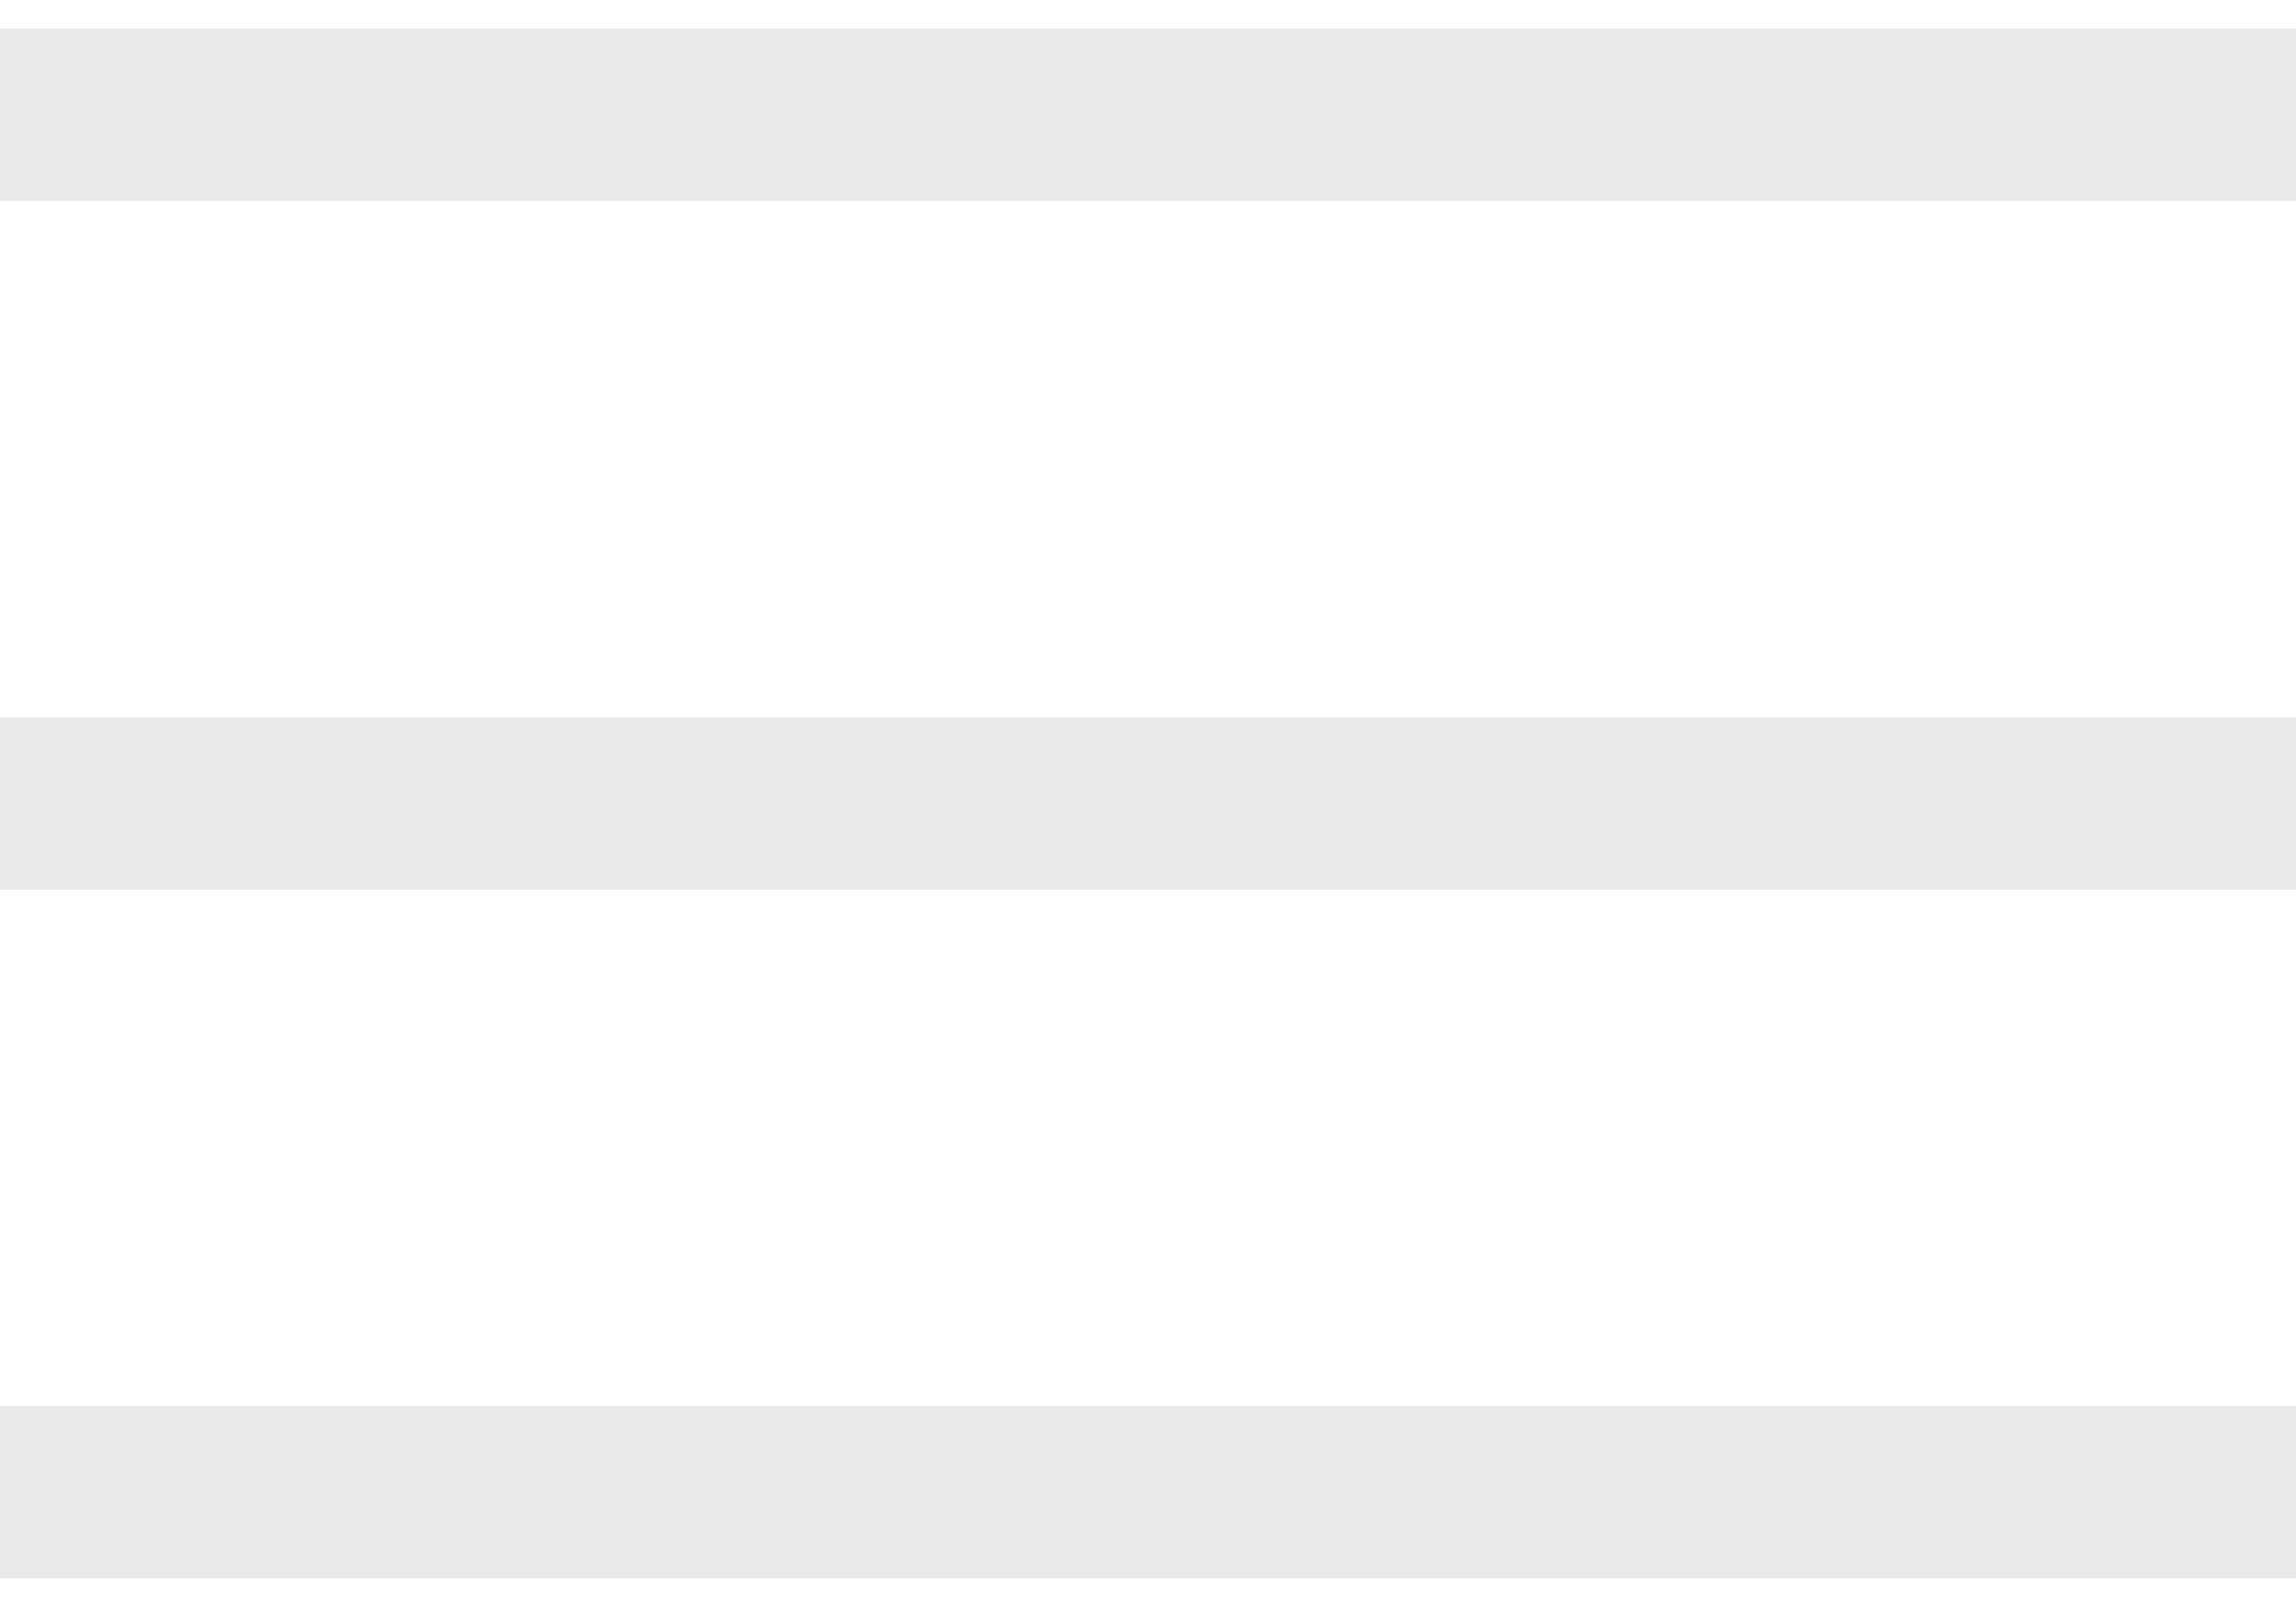 <svg width="20" height="14" viewBox="0 0 20 14" fill="none" xmlns="http://www.w3.org/2000/svg">
<path fill-rule="evenodd" clip-rule="evenodd" d="M20 0.25H0V1.75H20V0.25ZM0 6.25H20V7.75H0V6.25ZM0 12.25H20V13.75H0V12.25Z" fill="#E8E9EA"/>
</svg>
